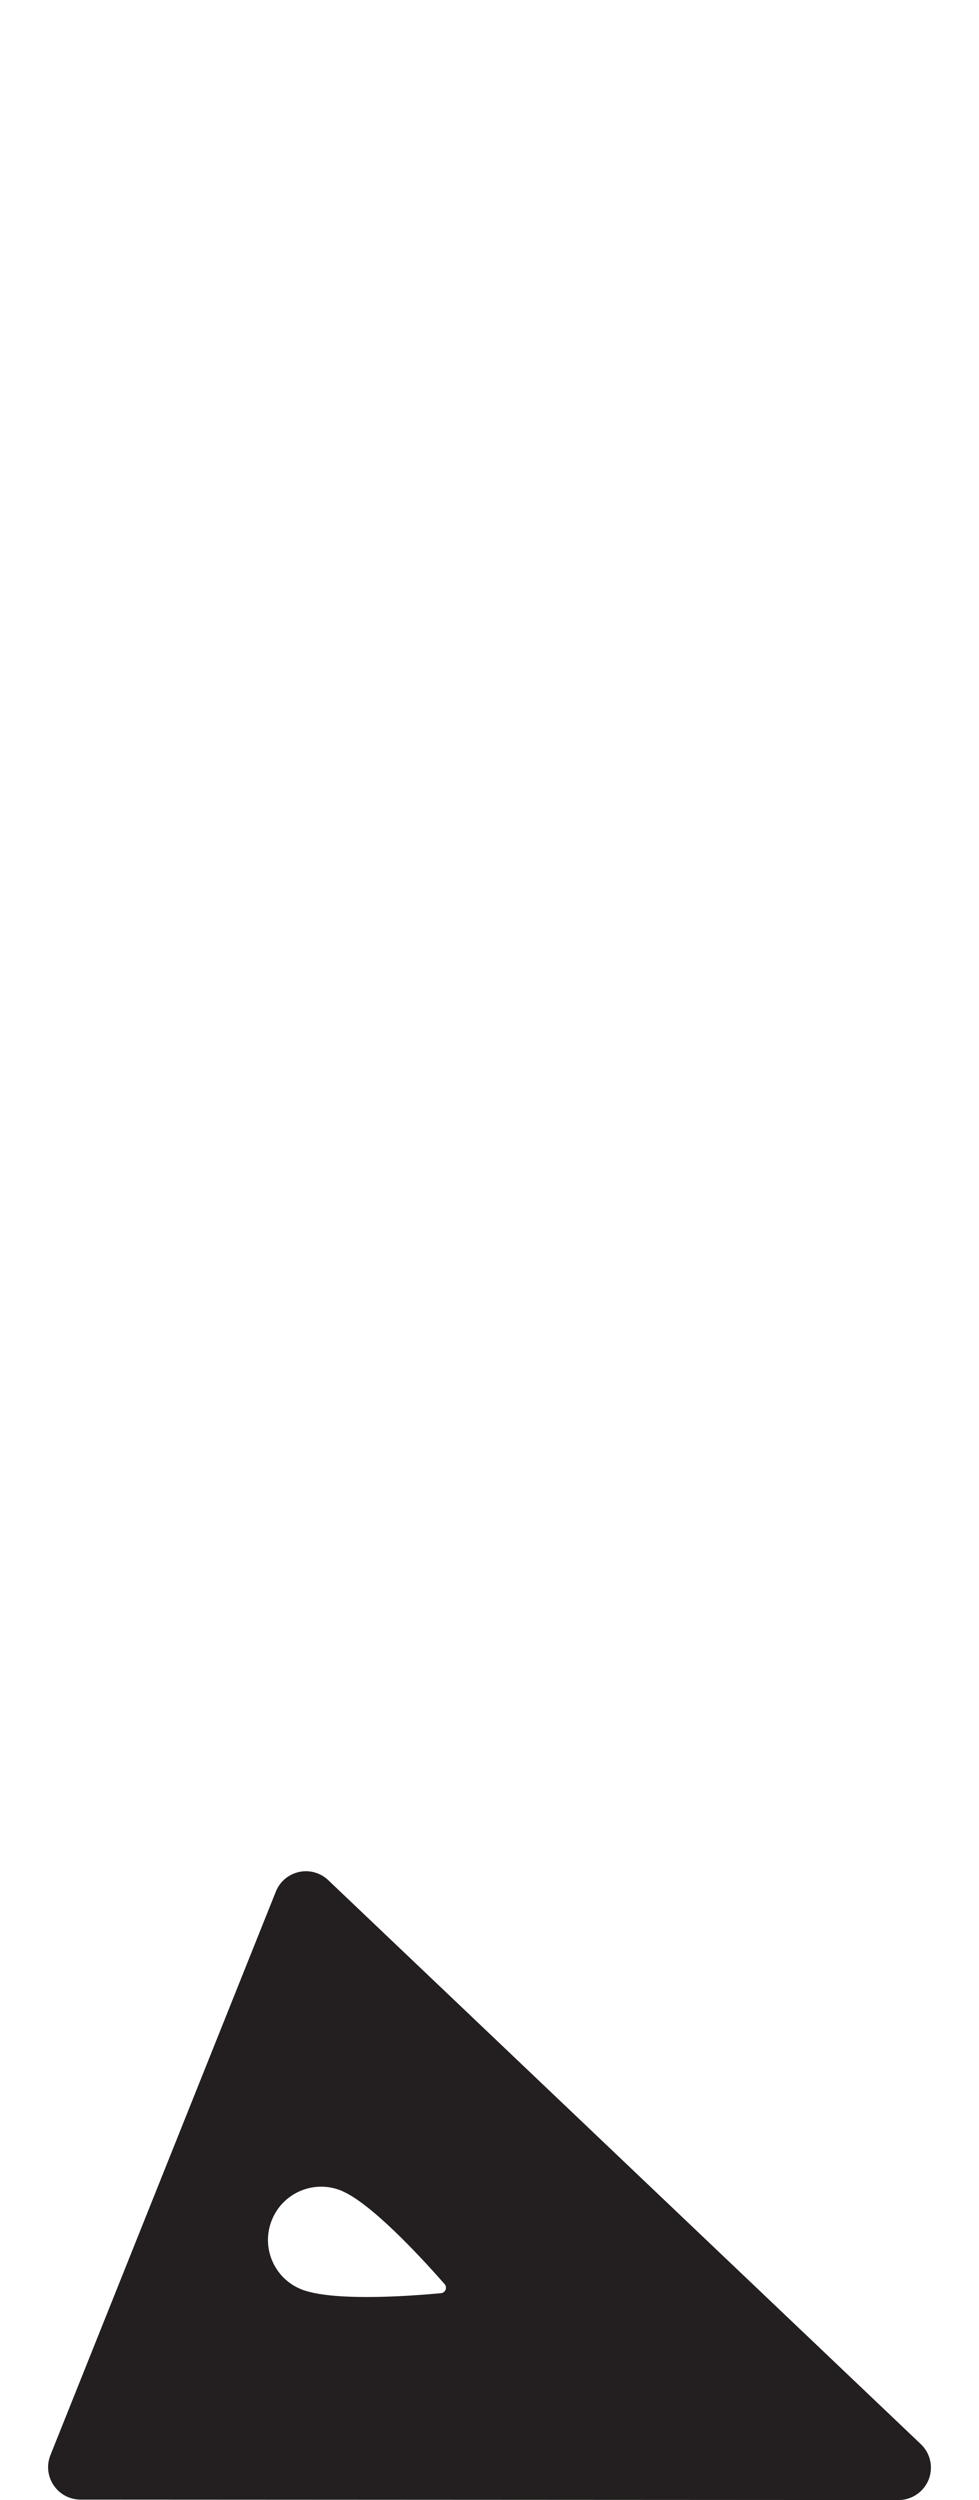 <?xml version="1.0" encoding="iso-8859-1"?>
<!-- Generator: Adobe Illustrator 16.0.0, SVG Export Plug-In . SVG Version: 6.00 Build 0)  -->
<!DOCTYPE svg PUBLIC "-//W3C//DTD SVG 1.1//EN" "http://www.w3.org/Graphics/SVG/1.1/DTD/svg11.dtd">
<svg version="1.1" xmlns="http://www.w3.org/2000/svg" xmlns:xlink="http://www.w3.org/1999/xlink" x="0px" y="0px"
	 width="30.223px" height="77.168px" viewBox="0 0 30.223 77.168" style="enable-background:new 0 0 30.223 77.168;"
	 xml:space="preserve">
<g id="SolidPawnPointingRight">
	<path style="fill:#231F20;" d="M28.429,75.443l-18.296-17.41c-0.24-0.229-0.578-0.323-0.9-0.253
		c-0.327,0.072-0.594,0.297-0.717,0.605l-6.96,17.397c-0.123,0.309-0.086,0.656,0.102,0.932c0.186,0.275,0.494,0.439,0.826,0.439
		l25.254,0.014c0.409,0,0.777-0.25,0.93-0.629C28.819,76.158,28.725,75.725,28.429,75.443z M13.615,70.781
		c-0.837,0.08-3.08,0.25-4.143-0.061c-0.006-0.002-0.014-0.004-0.021-0.006c-0.05-0.016-0.101-0.031-0.147-0.051
		c-0.842-0.336-1.251-1.293-0.913-2.135c0.335-0.842,1.291-1.252,2.133-0.916c0.045,0.018,0.089,0.041,0.138,0.066
		c0.01,0.004,0.02,0.01,0.031,0.014c0.968,0.506,2.479,2.178,3.034,2.811C13.815,70.607,13.751,70.77,13.615,70.781z"/>
</g>
<g id="Layer_1">
</g>
</svg>
